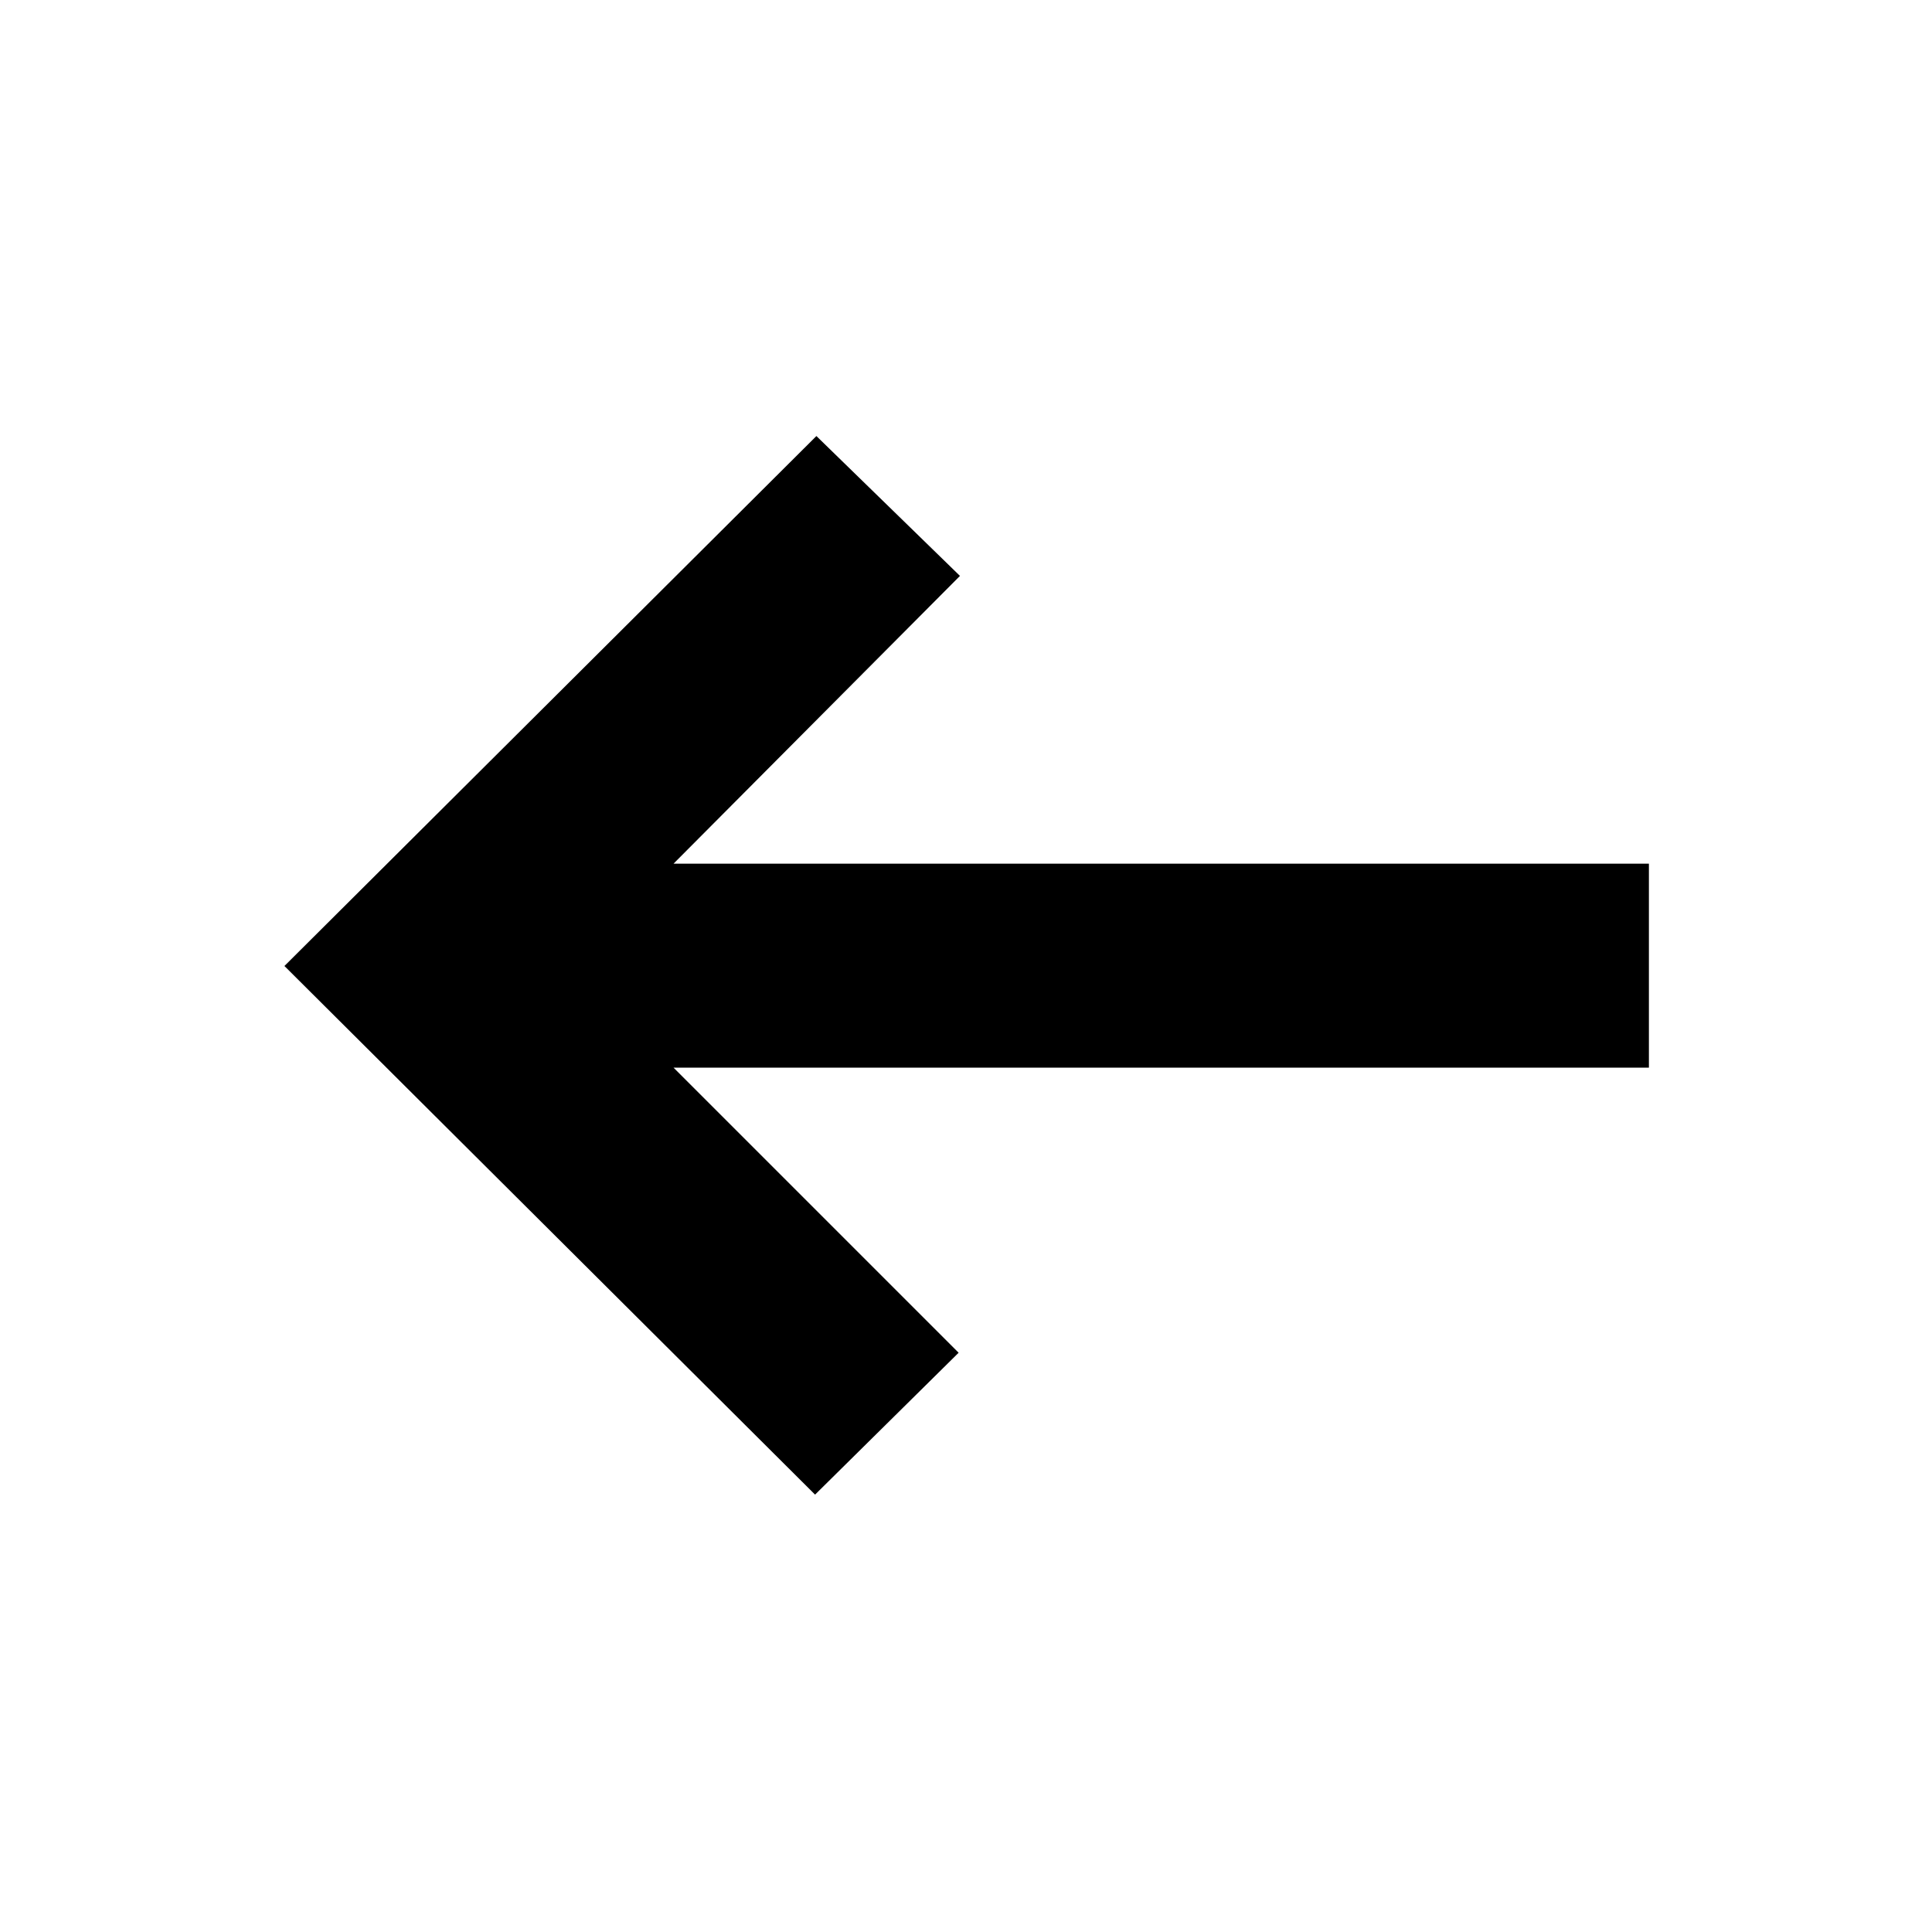 <svg xmlns="http://www.w3.org/2000/svg" height="40" viewBox="0 -960 960 960" width="40"><path d="M405-217.333 141.333-480l264.334-263.333L477-673.834 334.666-530.833h484.667V-429.5H334.666l141.667 141.667-71.333 70.5Z"/></svg>